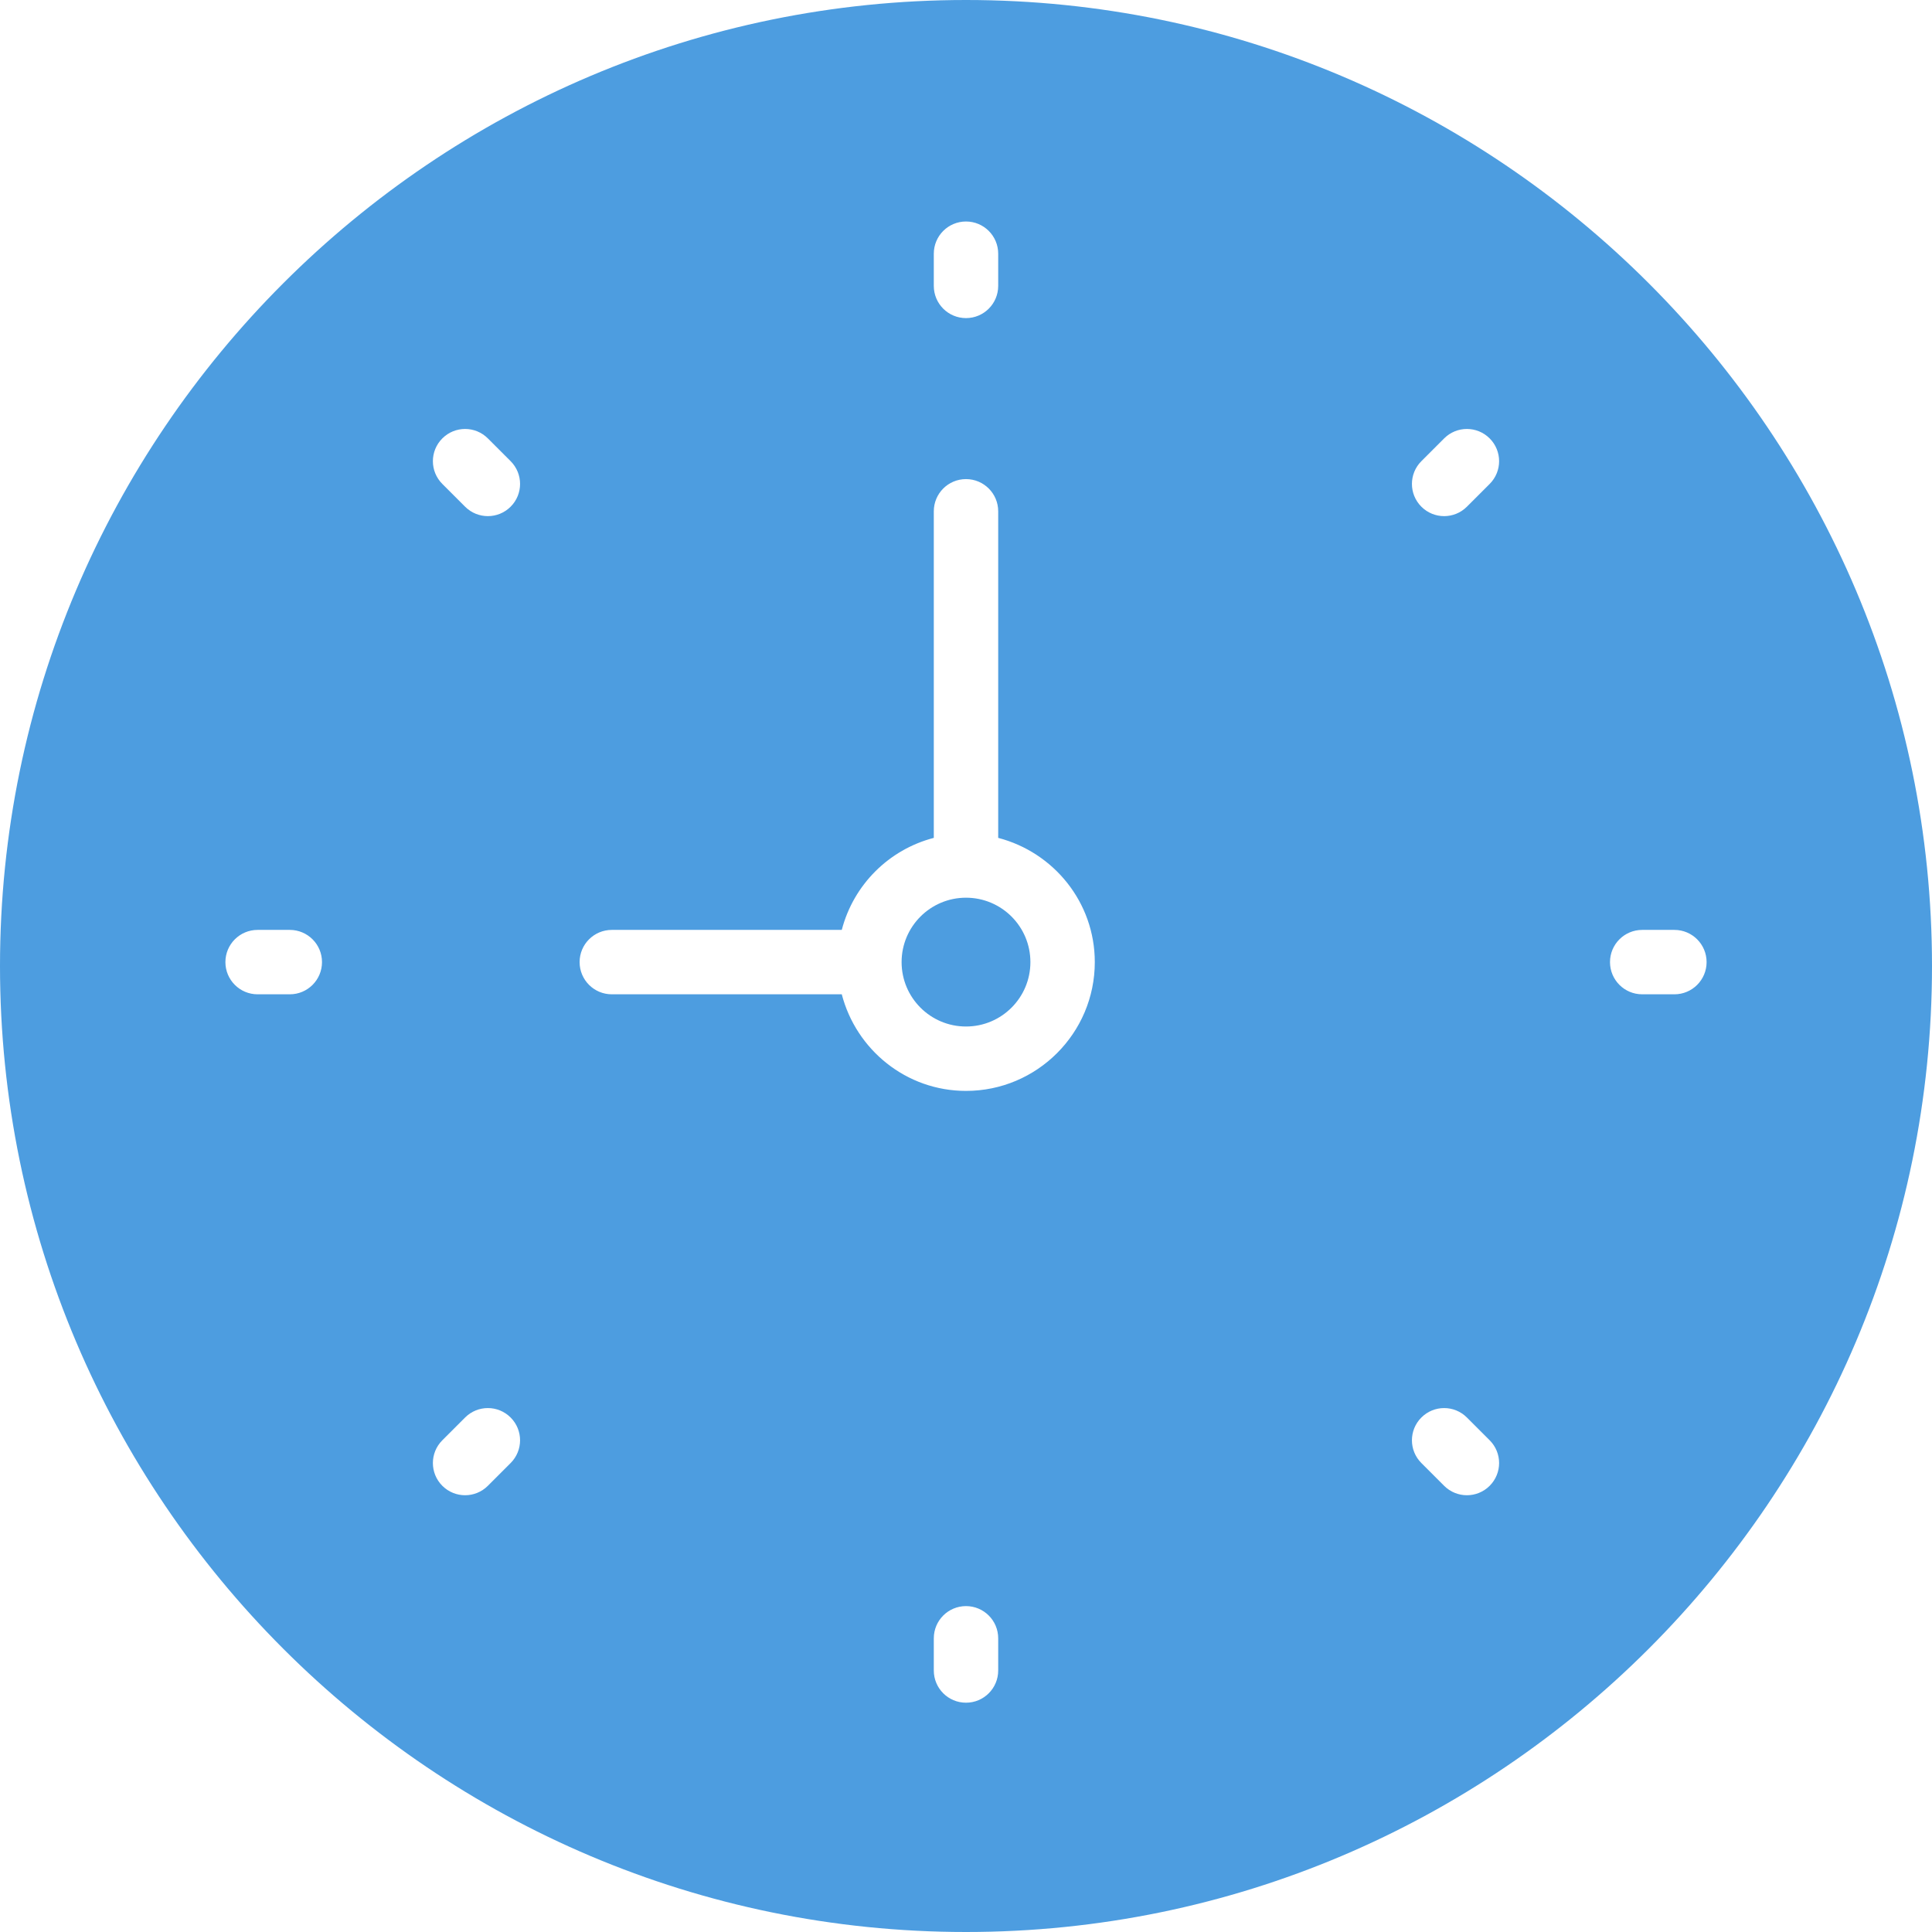 <?xml version="1.0" encoding="utf-8"?>
<!-- Generator: Adobe Illustrator 15.0.0, SVG Export Plug-In  -->
<!DOCTYPE svg PUBLIC "-//W3C//DTD SVG 1.1//EN" "http://www.w3.org/Graphics/SVG/1.1/DTD/svg11.dtd">
<svg version="1.1"
	 xmlns="http://www.w3.org/2000/svg" xmlns:xlink="http://www.w3.org/1999/xlink" xmlns:a="http://ns.adobe.com/AdobeSVGViewerExtensions/3.0/"
	 x="0px" y="0px" width="512px" height="512px" viewBox="0 0 512 512" enable-background="new 0 0 512 512" xml:space="preserve">
<defs>
</defs>
<circle fill="#4D9DE0" cx="256" cy="254.968" r="17.067"/>
<path fill="#4D9DE0" d="M256,0C114.842,0,0,114.842,0,256s114.842,256,256,256s256-114.842,256-256S397.158,0,256,0z
	 M247.467,67.234c0-4.719,3.823-8.534,8.533-8.534c4.711,0,8.533,3.814,8.533,8.534v8.533c0,4.719-3.822,8.533-8.533,8.533
	c-4.71,0-8.533-3.814-8.533-8.533V67.234z M76.8,263.501h-8.533c-4.71,0-8.533-3.814-8.533-8.534c0-4.719,3.823-8.533,8.533-8.533
	H76.8c4.71,0,8.534,3.814,8.534,8.533C85.333,259.687,81.51,263.501,76.8,263.501z M135.322,387.721l-6.033,6.033
	c-1.664,1.664-3.849,2.5-6.033,2.5s-4.369-0.836-6.033-2.5c-3.337-3.337-3.337-8.73,0-12.066l6.033-6.033
	c3.336-3.336,8.729-3.336,12.066,0C138.658,378.991,138.658,384.384,135.322,387.721z M135.322,134.28
	c-1.664,1.664-3.849,2.5-6.033,2.5s-4.369-0.836-6.033-2.5l-6.033-6.033c-3.337-3.336-3.337-8.729,0-12.066
	c3.336-3.336,8.729-3.336,12.066,0l6.033,6.033C138.658,125.551,138.658,130.953,135.322,134.28z M264.533,442.701
	c0,4.719-3.822,8.533-8.533,8.533c-4.71,0-8.533-3.814-8.533-8.533v-8.533c0-4.72,3.823-8.534,8.533-8.534
	c4.711,0,8.533,3.814,8.533,8.534V442.701z M256,289.101c-15.855,0-29.107-10.923-32.921-25.6h-60.945
	c-4.71,0-8.533-3.814-8.533-8.534c0-4.719,3.823-8.533,8.533-8.533h60.945c3.106-11.938,12.45-21.282,24.388-24.388v-86.545
	c0-4.719,3.823-8.534,8.533-8.534c4.711,0,8.533,3.814,8.533,8.534v86.545c14.678,3.814,25.6,17.058,25.6,32.921
	C290.133,273.792,274.824,289.101,256,289.101z M394.777,393.754c-1.664,1.664-3.849,2.5-6.033,2.5s-4.369-0.836-6.032-2.5
	l-6.033-6.033c-3.337-3.337-3.337-8.729,0-12.066c3.336-3.336,8.729-3.336,12.065,0l6.033,6.033
	C398.114,385.016,398.114,390.417,394.777,393.754z M394.777,128.248l-6.033,6.033c-1.664,1.664-3.848,2.5-6.032,2.5
	s-4.369-0.836-6.033-2.5c-3.337-3.336-3.337-8.729,0-12.066l6.033-6.033c3.336-3.336,8.729-3.336,12.065,0
	C398.114,119.518,398.114,124.919,394.777,128.248z M443.733,263.501H435.2c-4.711,0-8.533-3.814-8.533-8.534
	c0-4.719,3.822-8.533,8.533-8.533h8.533c4.71,0,8.533,3.814,8.533,8.533C452.267,259.687,448.443,263.501,443.733,263.501z"/>
</svg>
